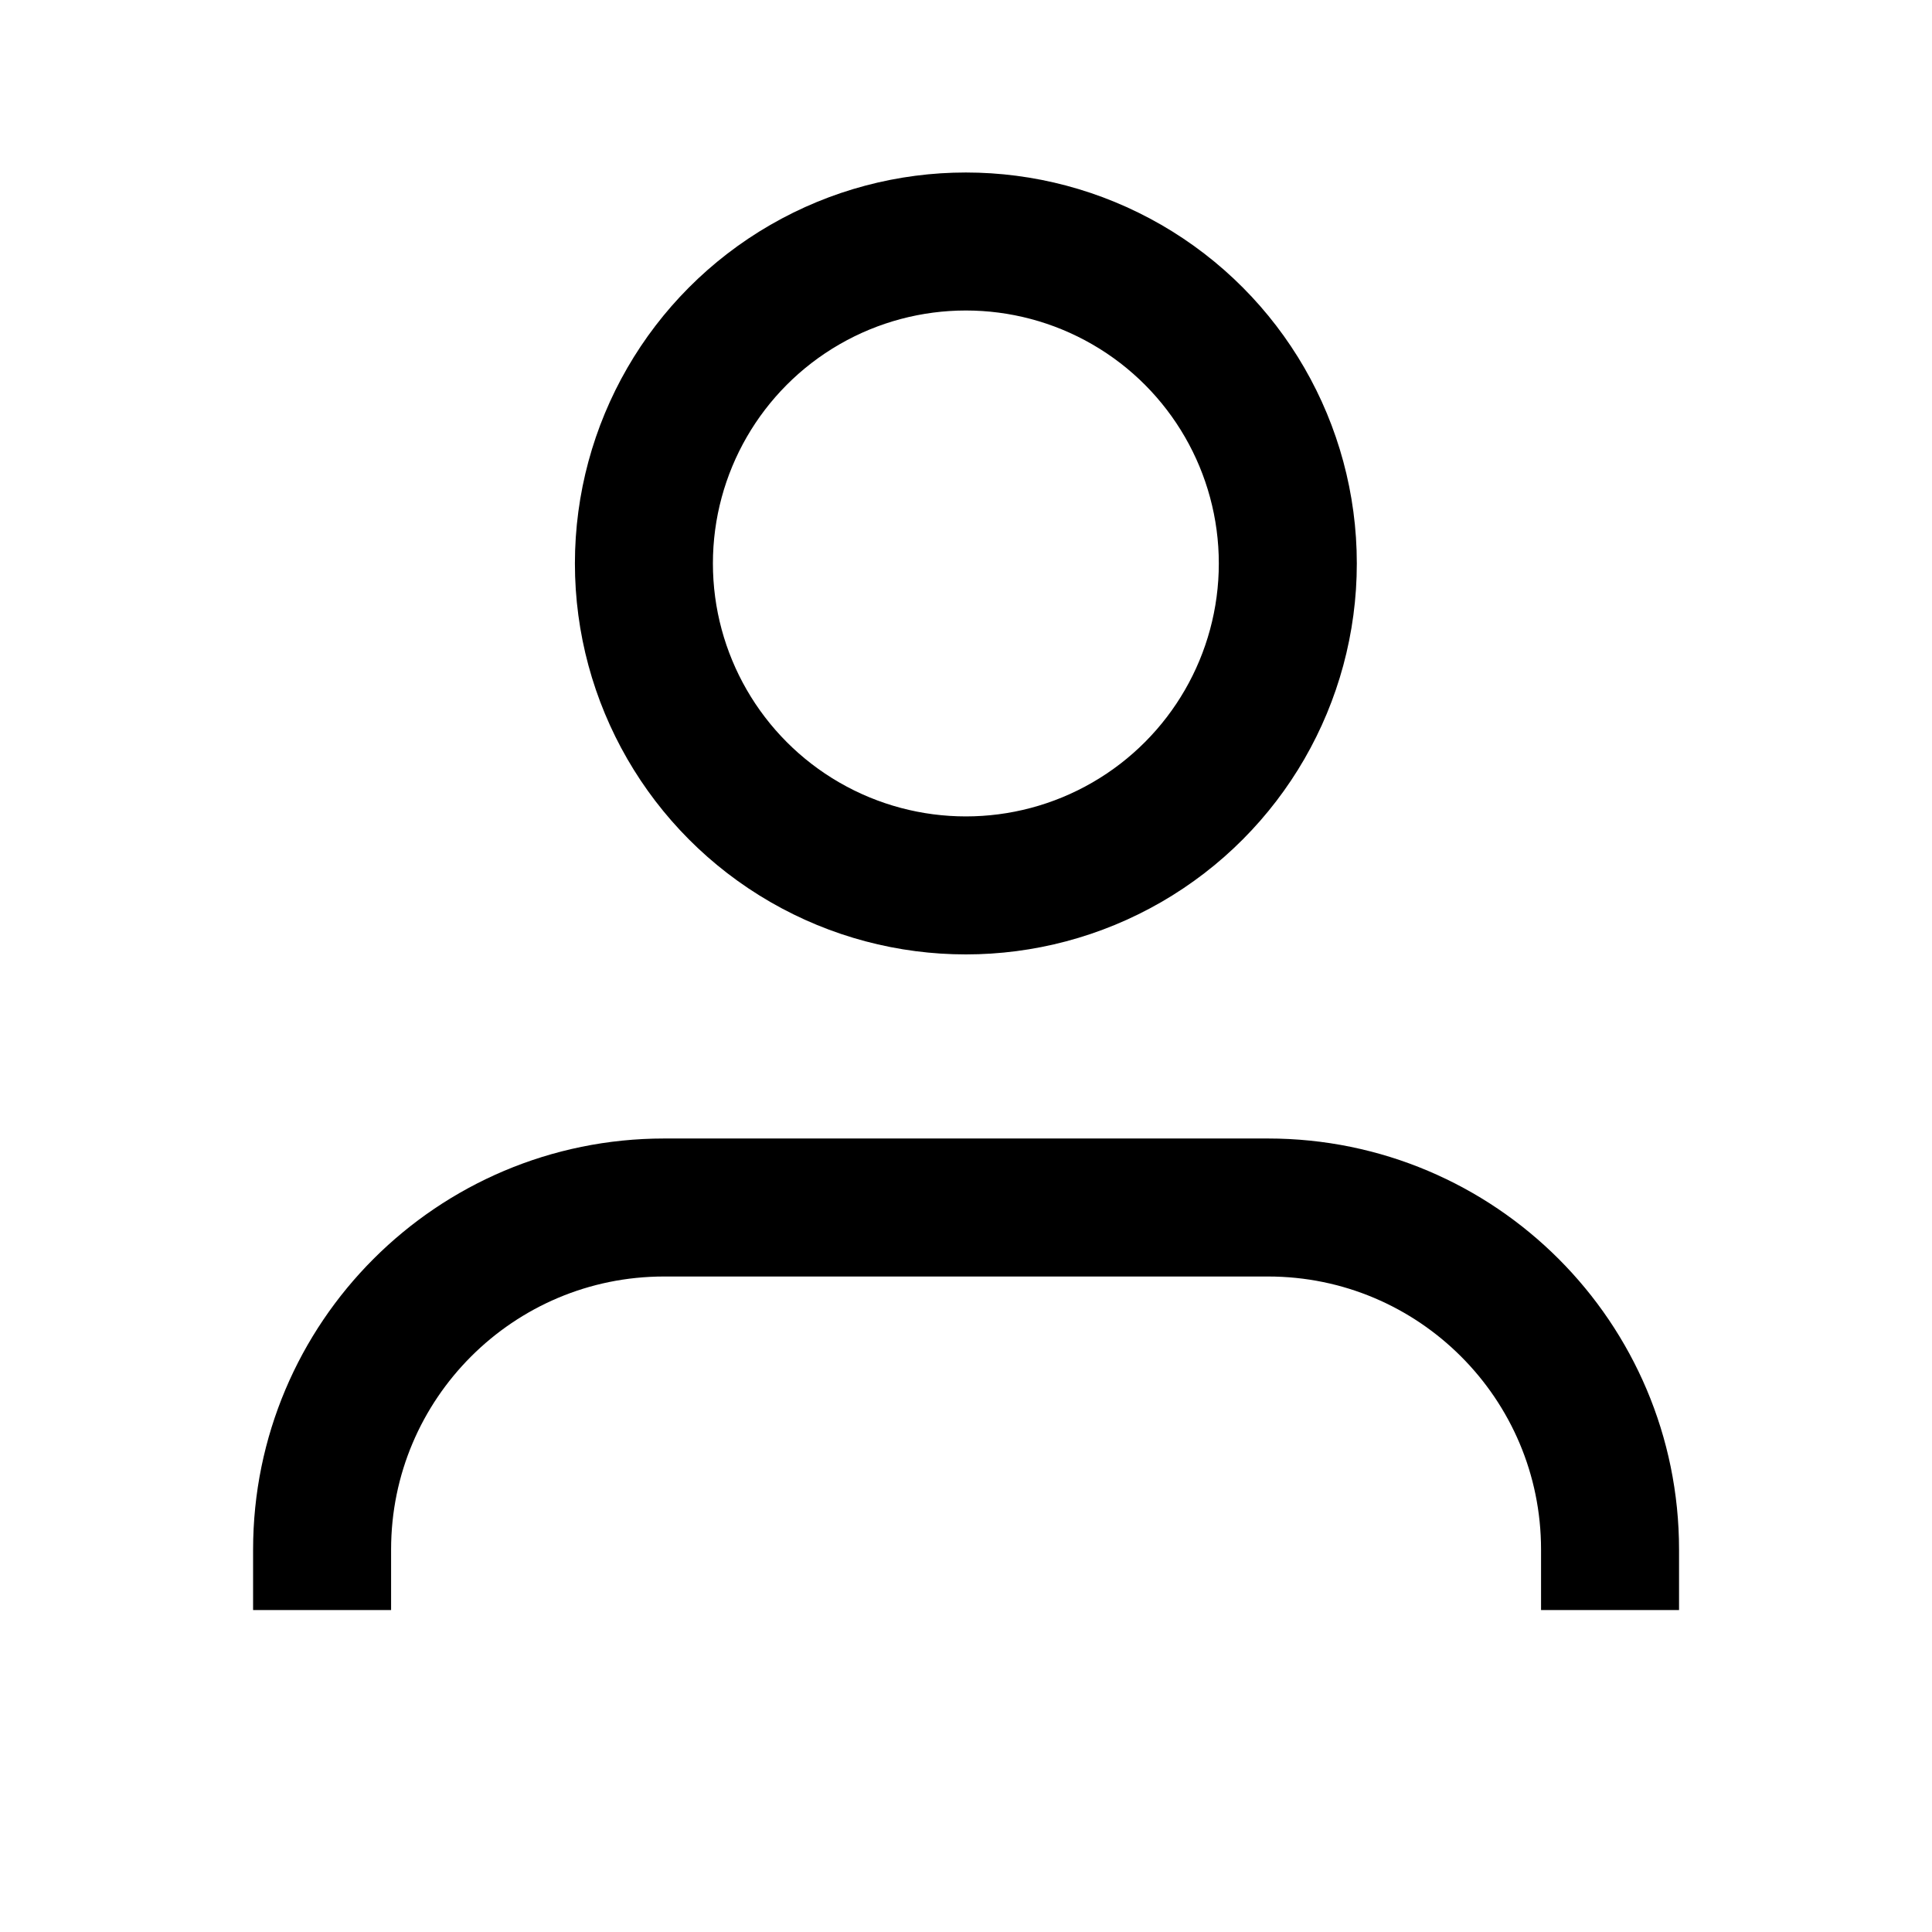   <svg
    width="14"
    height="14"
    viewBox="0 0 14 14"
    fill="none"
    xmlns="http://www.w3.org/2000/svg"
  >
    <path
      d="M11.667 11.667V11.229C11.667 9.86 10.557 8.75 9.188 8.75H4.813C3.444 8.75 2.334 9.86 2.334 11.229V11.667"
      stroke="currentColor"
      strokeWidth="1.5"
      strokeLinecap="round"
      strokeLinejoin="round"
    />
    <circle
      cx="6.999"
      cy="4.083"
      r="2.333"
      stroke="currentColor"
      strokeWidth="1.5"
      strokeLinecap="round"
      strokeLinejoin="round"
    />
  </svg>

